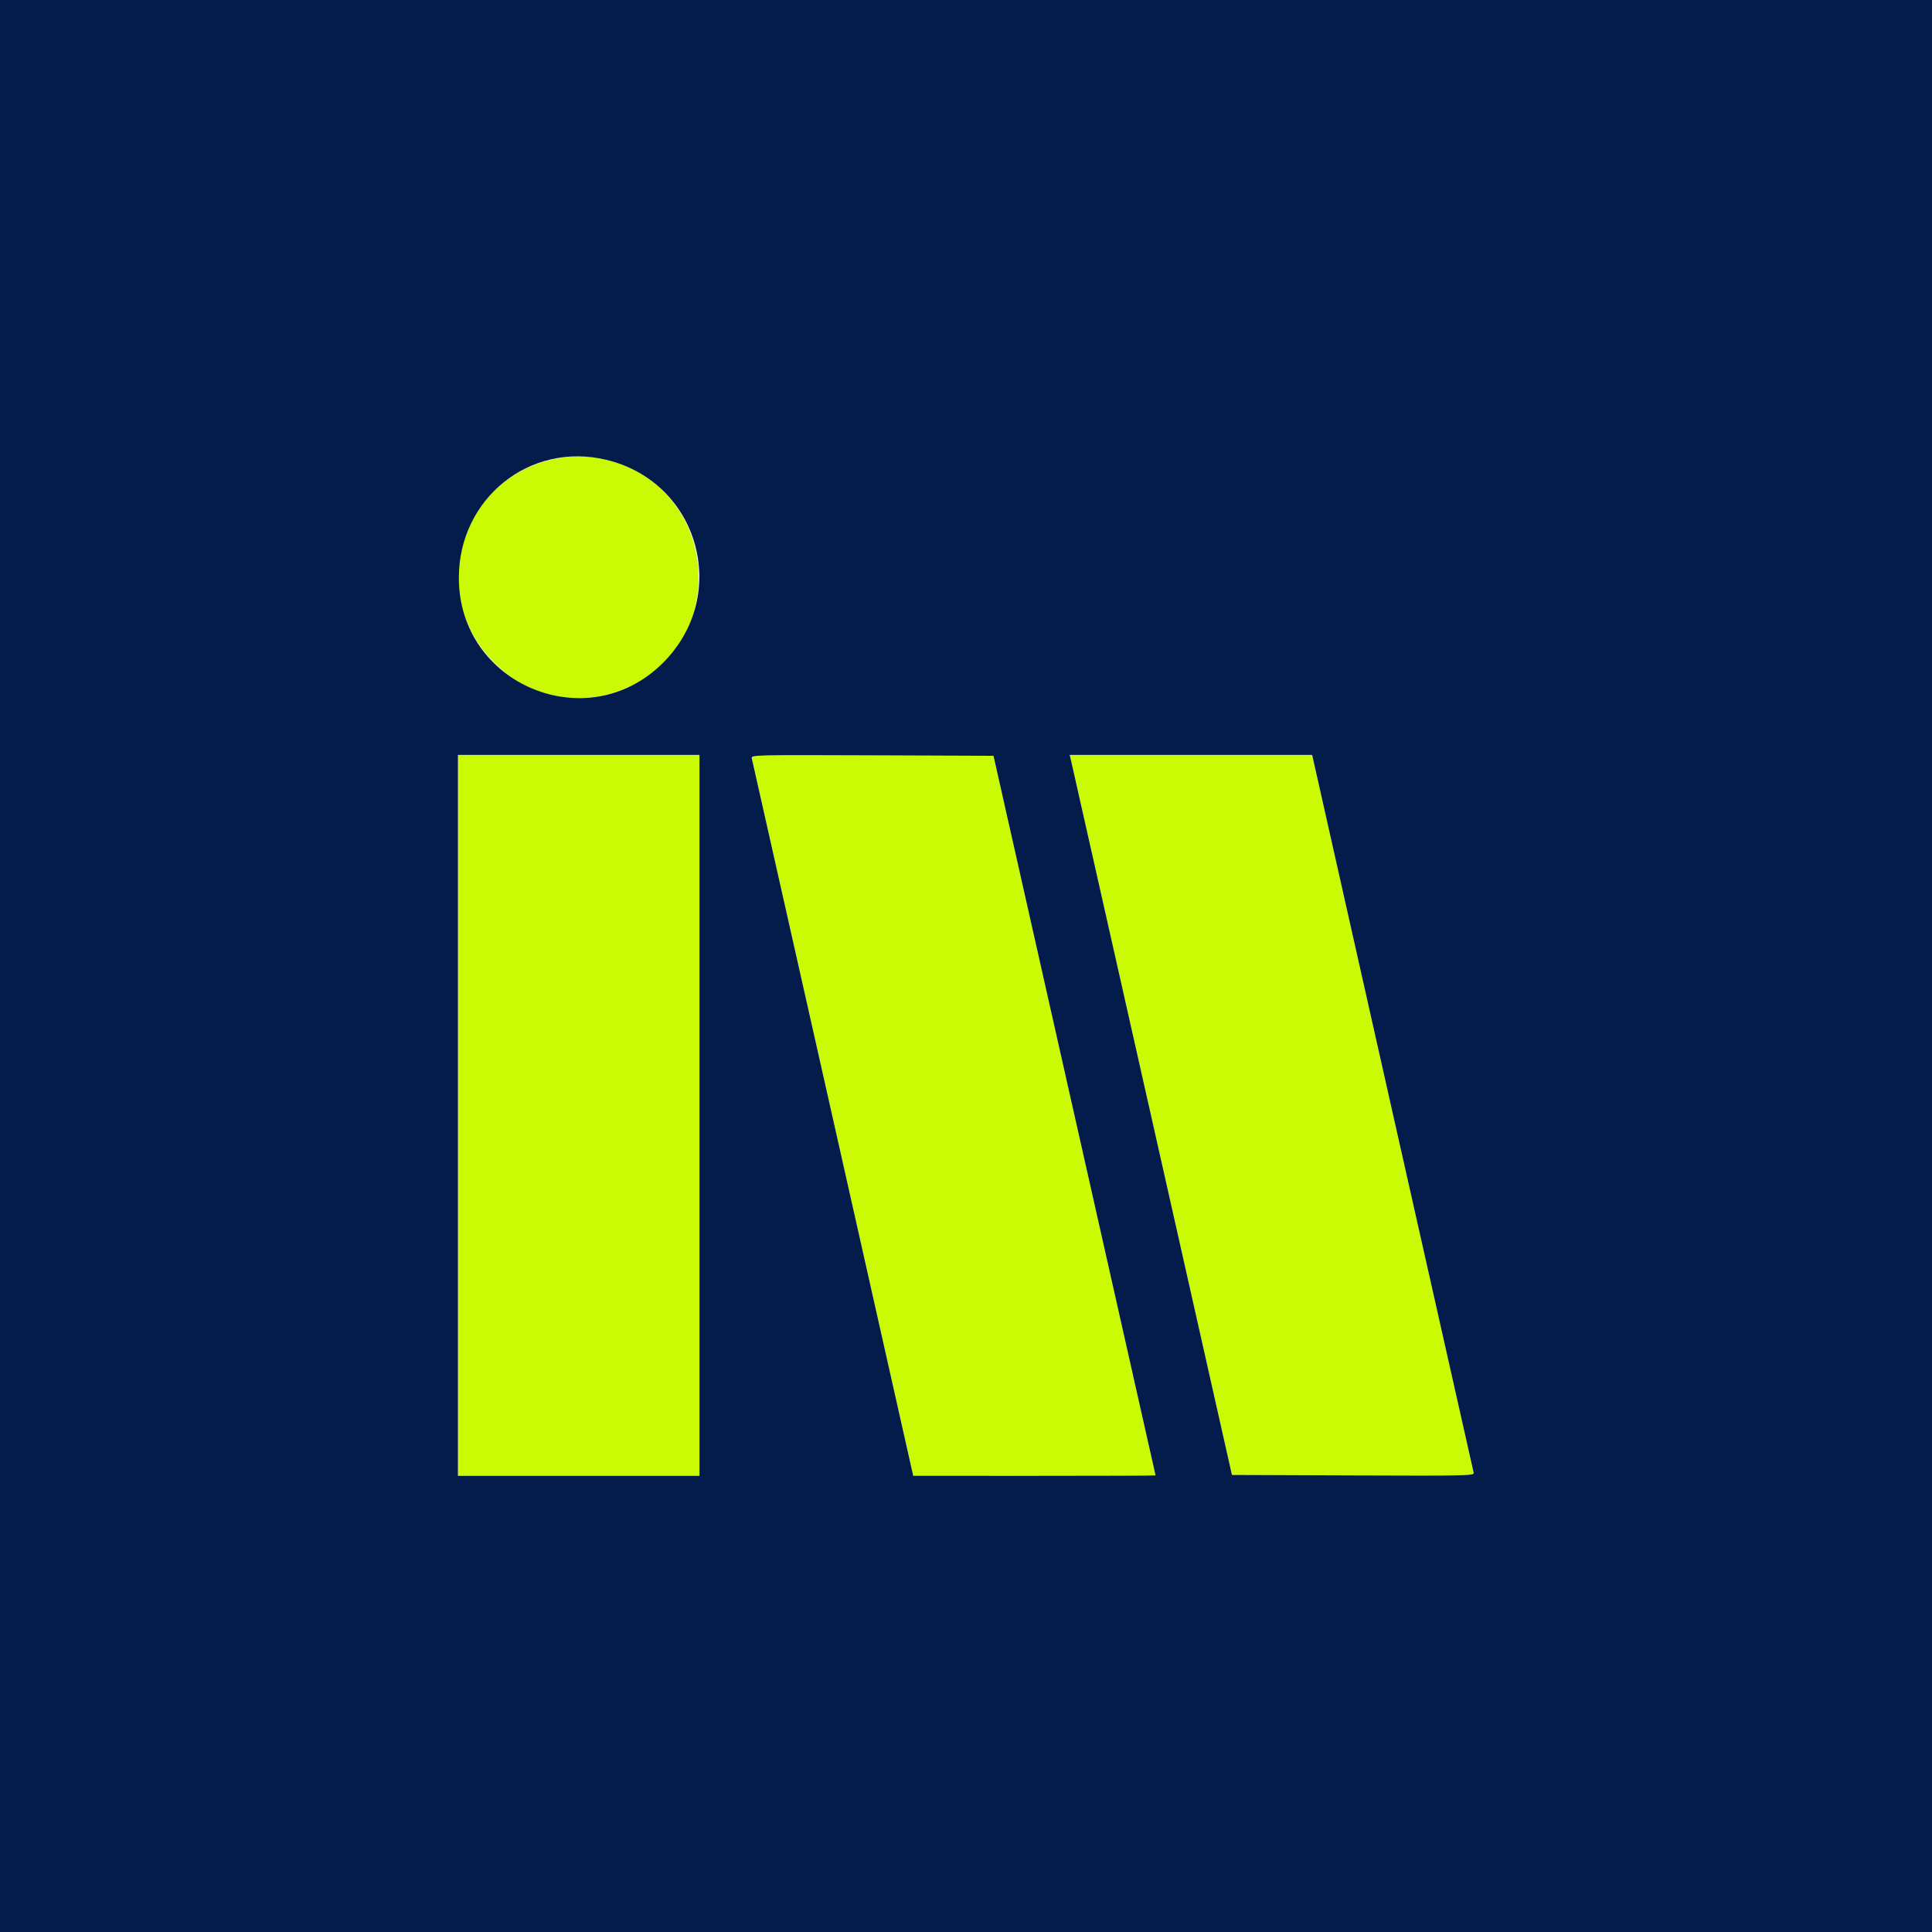 <?xml version="1.0" ?>
<svg xmlns="http://www.w3.org/2000/svg" viewBox="0 0 400 400">
	<g fill-rule="evenodd">
		<path fill="#cbfb04" d="M113.945 95.212c-19.119 4.698-25.548 28.145-11.534 42.067 15.664 15.561 42.205 4.465 42.216-17.649.009-16.478-14.855-28.306-30.682-24.418m-19.13 135.714v74.63h50v-149.26h-50v74.63m60.834-73.943c.099.38 7.661 33.963 16.803 74.629l16.622 73.938 25.093.003c13.801.001 25.086-.039 25.078-.09-.008-.051-7.56-33.593-16.783-74.537l-16.77-74.445-25.112-.095c-24.36-.092-25.107-.074-24.931.597m66.031.162c.118.467 7.677 34.009 16.798 74.537l16.585 73.688 25.105.096c23.791.09 25.096.061 24.937-.556-.092-.358-7.653-33.942-16.803-74.63l-16.635-73.98-25.1-.002-25.1-.002.213.849"/>
		<path fill="#041c4b" d="M0 200v200h400V0H0v200M125.51 95.193c19.265 4.619 25.795 28.092 11.708 42.086C121.56 152.834 95 141.731 95 119.63c0-16.439 14.713-28.224 30.51-24.437m19.305 135.733v74.63h-50v-149.26h50v74.63m77.647 0c9.223 40.944 16.775 74.486 16.783 74.537.008.051-11.277.091-25.078.09l-25.093-.003-16.622-73.938c-9.142-40.666-16.704-74.249-16.803-74.629-.176-.671.571-.689 24.931-.597l25.112.095 16.77 74.445m65.84-.646c9.15 40.688 16.711 74.272 16.803 74.63.159.617-1.146.646-24.937.556l-25.105-.096-16.585-73.688c-9.121-40.528-16.68-74.07-16.798-74.537l-.213-.849 25.1.002 25.1.002 16.635 73.98"/>
	</g>
</svg>